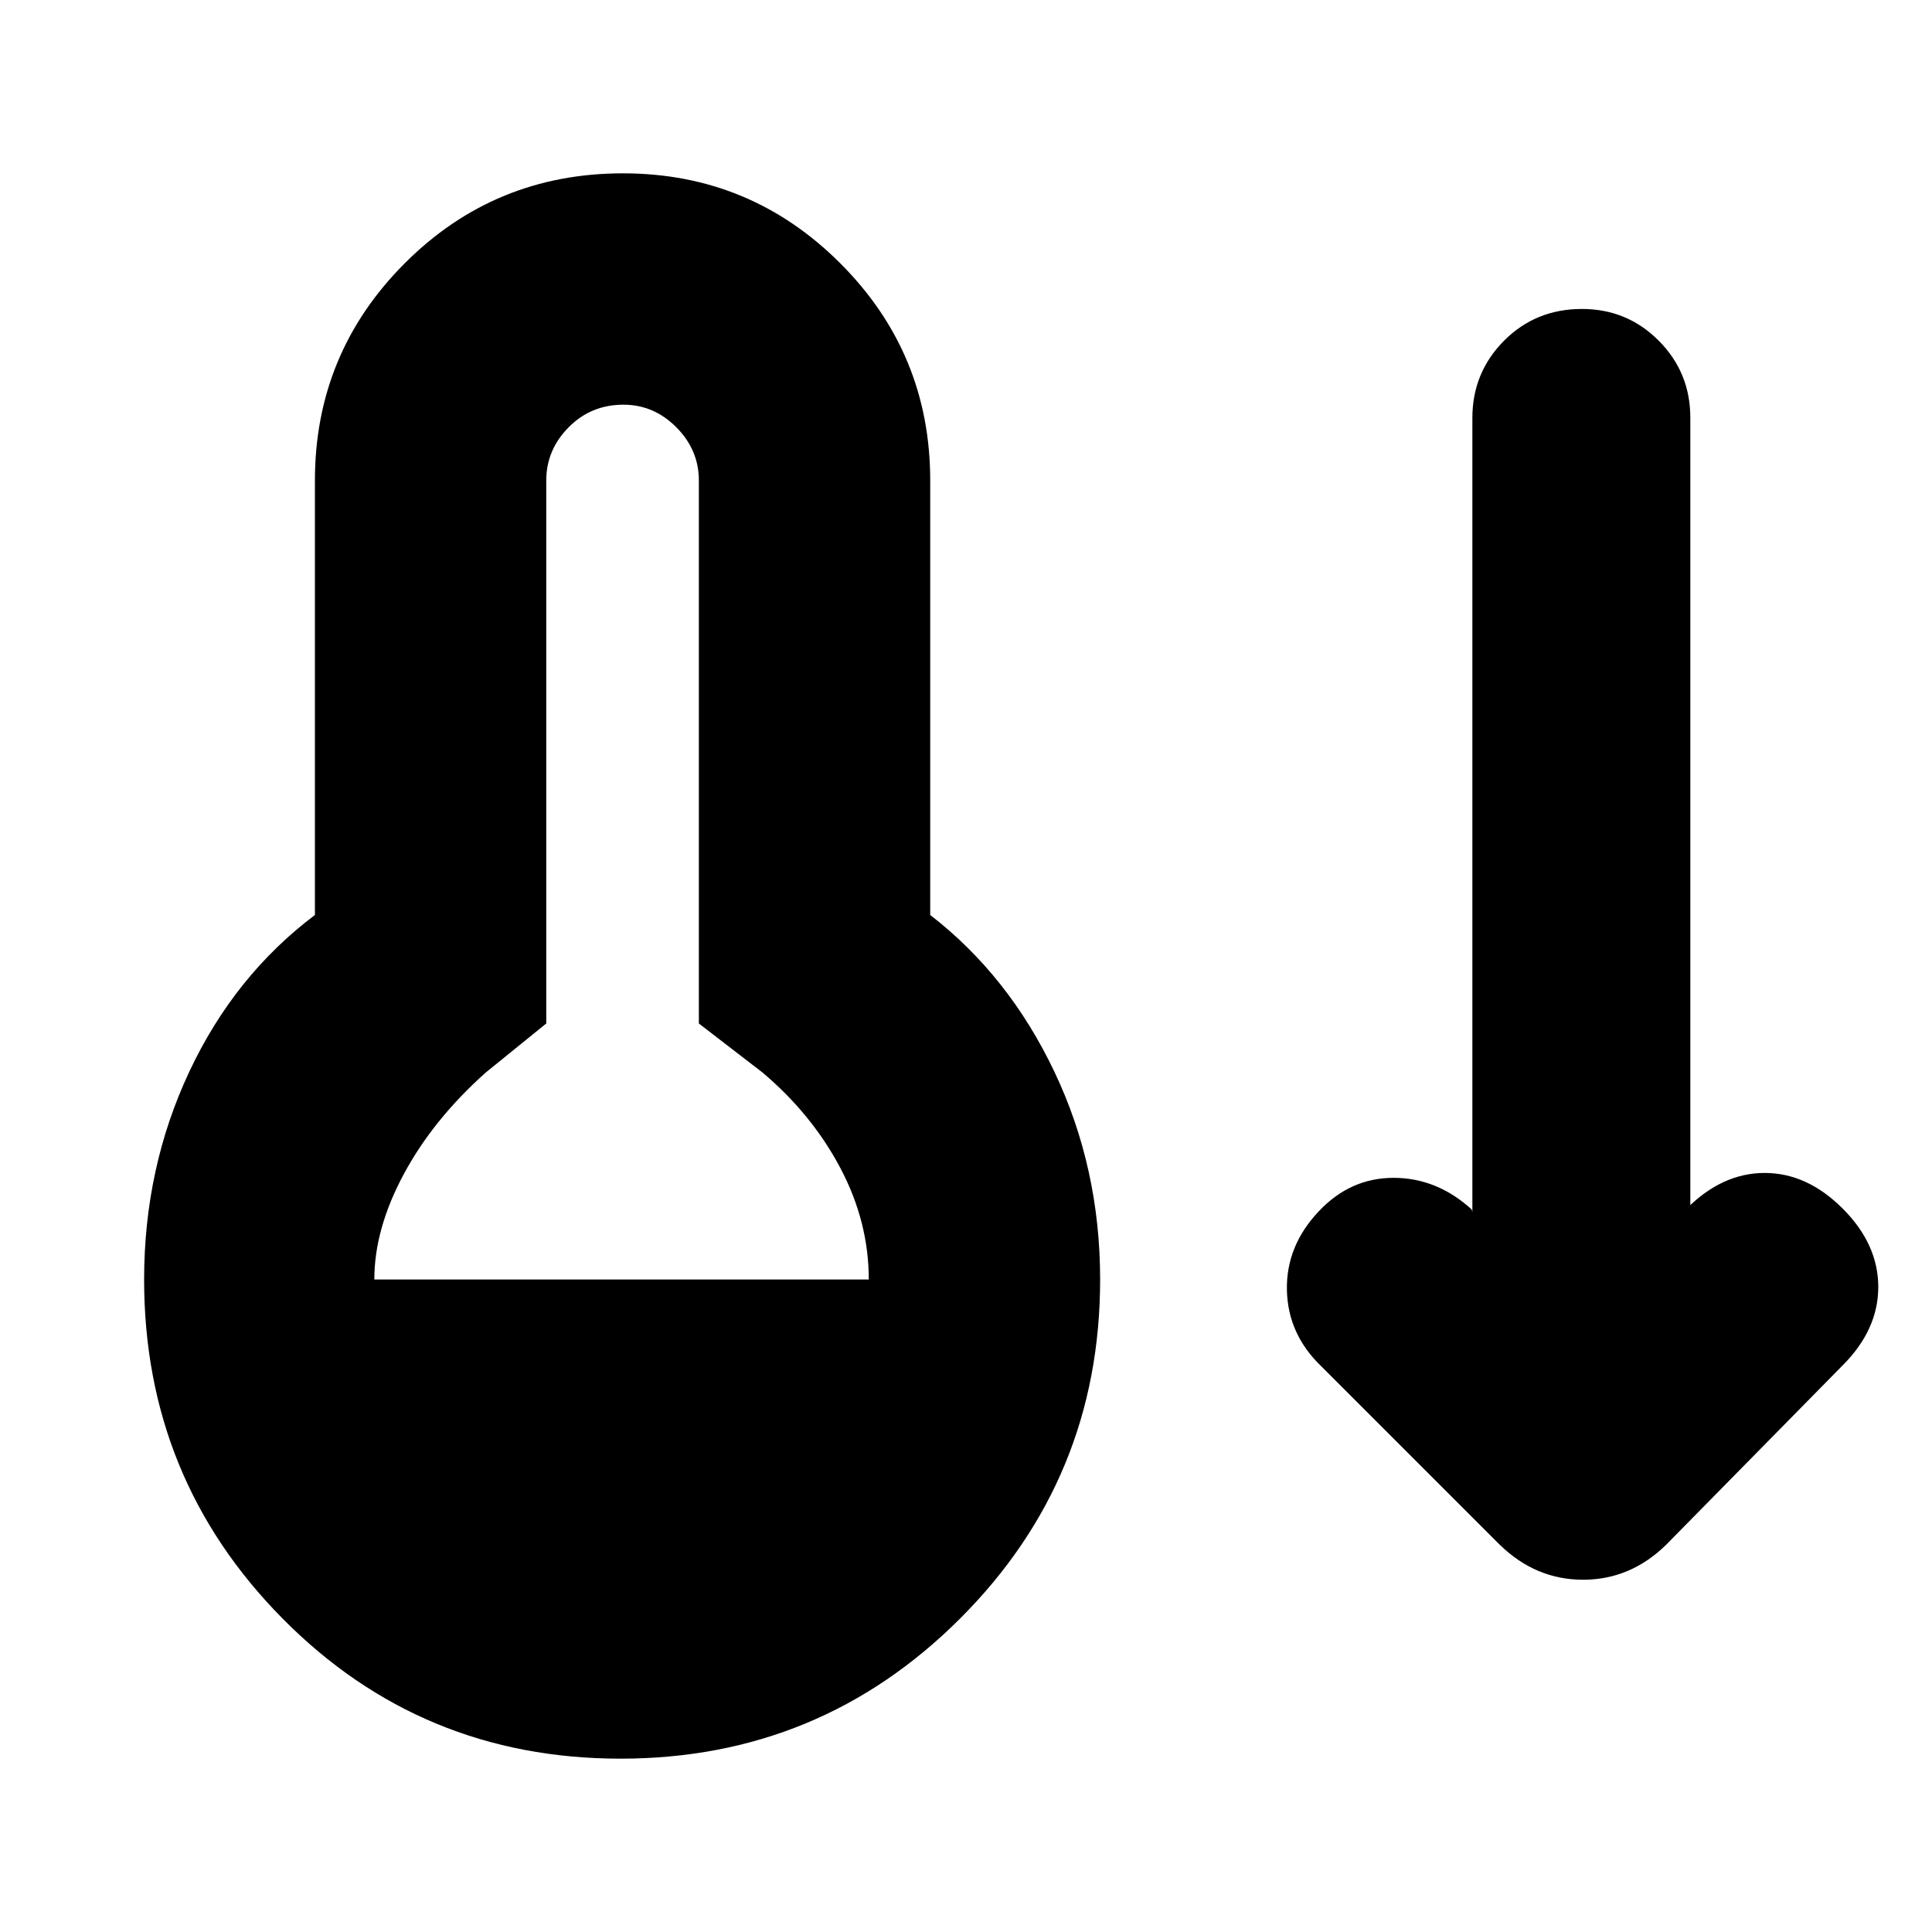 <svg xmlns="http://www.w3.org/2000/svg" height="20" viewBox="0 -960 960 960" width="20"><path d="M308.34-86.13q-99.04 0-167.88-69.57-68.85-69.58-68.85-168.52 0-55.43 22.43-103.22 22.44-47.78 62.44-77.91v-215.87q0-63.26 44.63-107.95 44.63-44.7 108.45-44.7 63.27 0 107.96 44.7 44.7 44.69 44.7 107.95v215.87q39 30.13 61.71 77.91 22.72 47.79 22.72 103.22 0 98.94-69.64 168.52-69.64 69.57-168.67 69.57ZM186-324.22h245.69q0-28.69-14.13-55.41-14.13-26.72-38.69-47.46l-31.61-24.34v-269.79q0-15.21-11.18-26.45-11.18-11.24-26.3-11.24-16.13 0-27.24 11.24t-11.11 26.45v269.79l-30.04 24.34q-26.13 23.31-40.76 50.52Q186-349.35 186-324.22ZM745.35-192.3l-88.7-88.7q-16.69-15.93-17.19-37.86-.5-21.92 15.76-39.18 15.69-16.7 37.24-16.7 21.54 0 38.8 15.7l.35 1.34v-394.59q0-22.55 15.7-38.37 15.7-15.82 38.74-15.82 22.47 0 38.17 15.78 15.69 15.77 15.69 38.26v391.18l-1.78 1.78q17.7-17.69 38.74-17.69 21.04 0 38.74 17.69 17.69 17.7 17.69 38.96t-17.69 38.95l-87.83 89.27q-17.73 17.26-41.17 17.26t-41.26-17.26Z"/></svg>